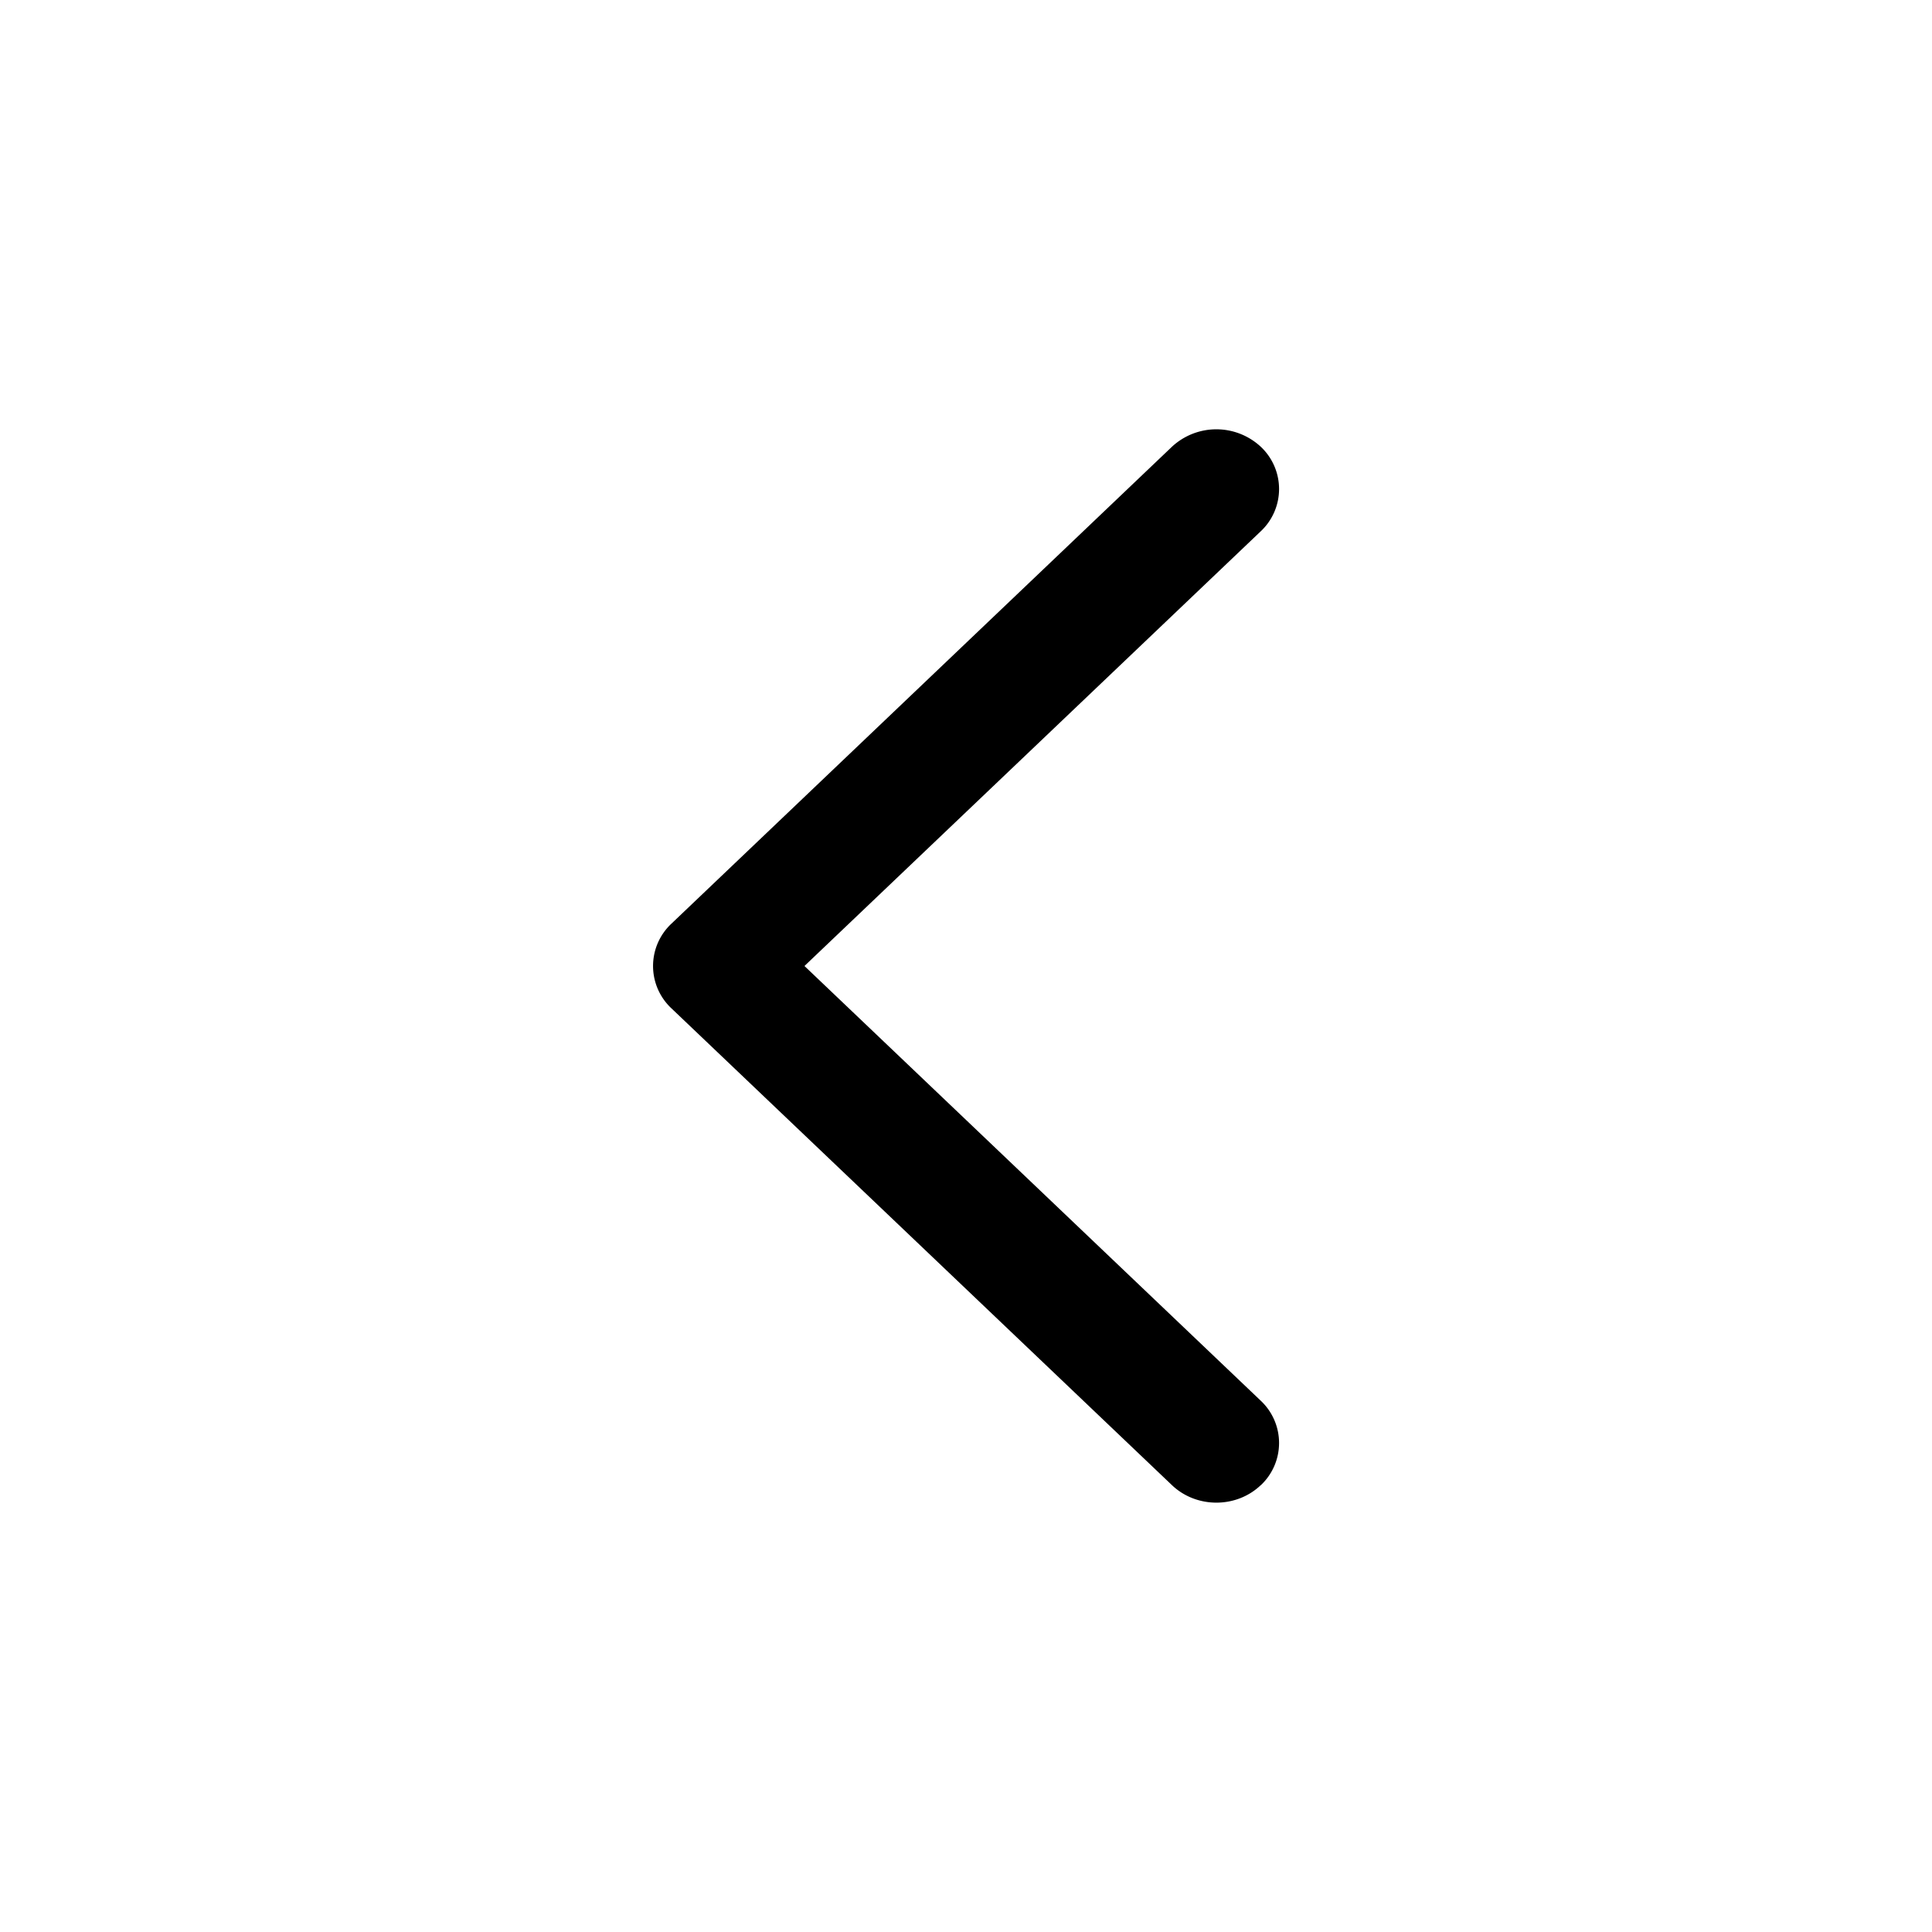 <svg xmlns="http://www.w3.org/2000/svg" width="18" height="18" fill="currentColor" viewBox="0 0 18 18">
  <path fill-rule="evenodd" d="M11.746 13.838a.54.54 0 0 0 0-.788L7.495 9l4.251-4.05a.54.54 0 0 0 0-.788.608.608 0 0 0-.827 0L6.254 8.607a.54.54 0 0 0 0 .786l4.665 4.444c.228.217.6.217.827 0Z" clip-rule="evenodd"/>
</svg>
